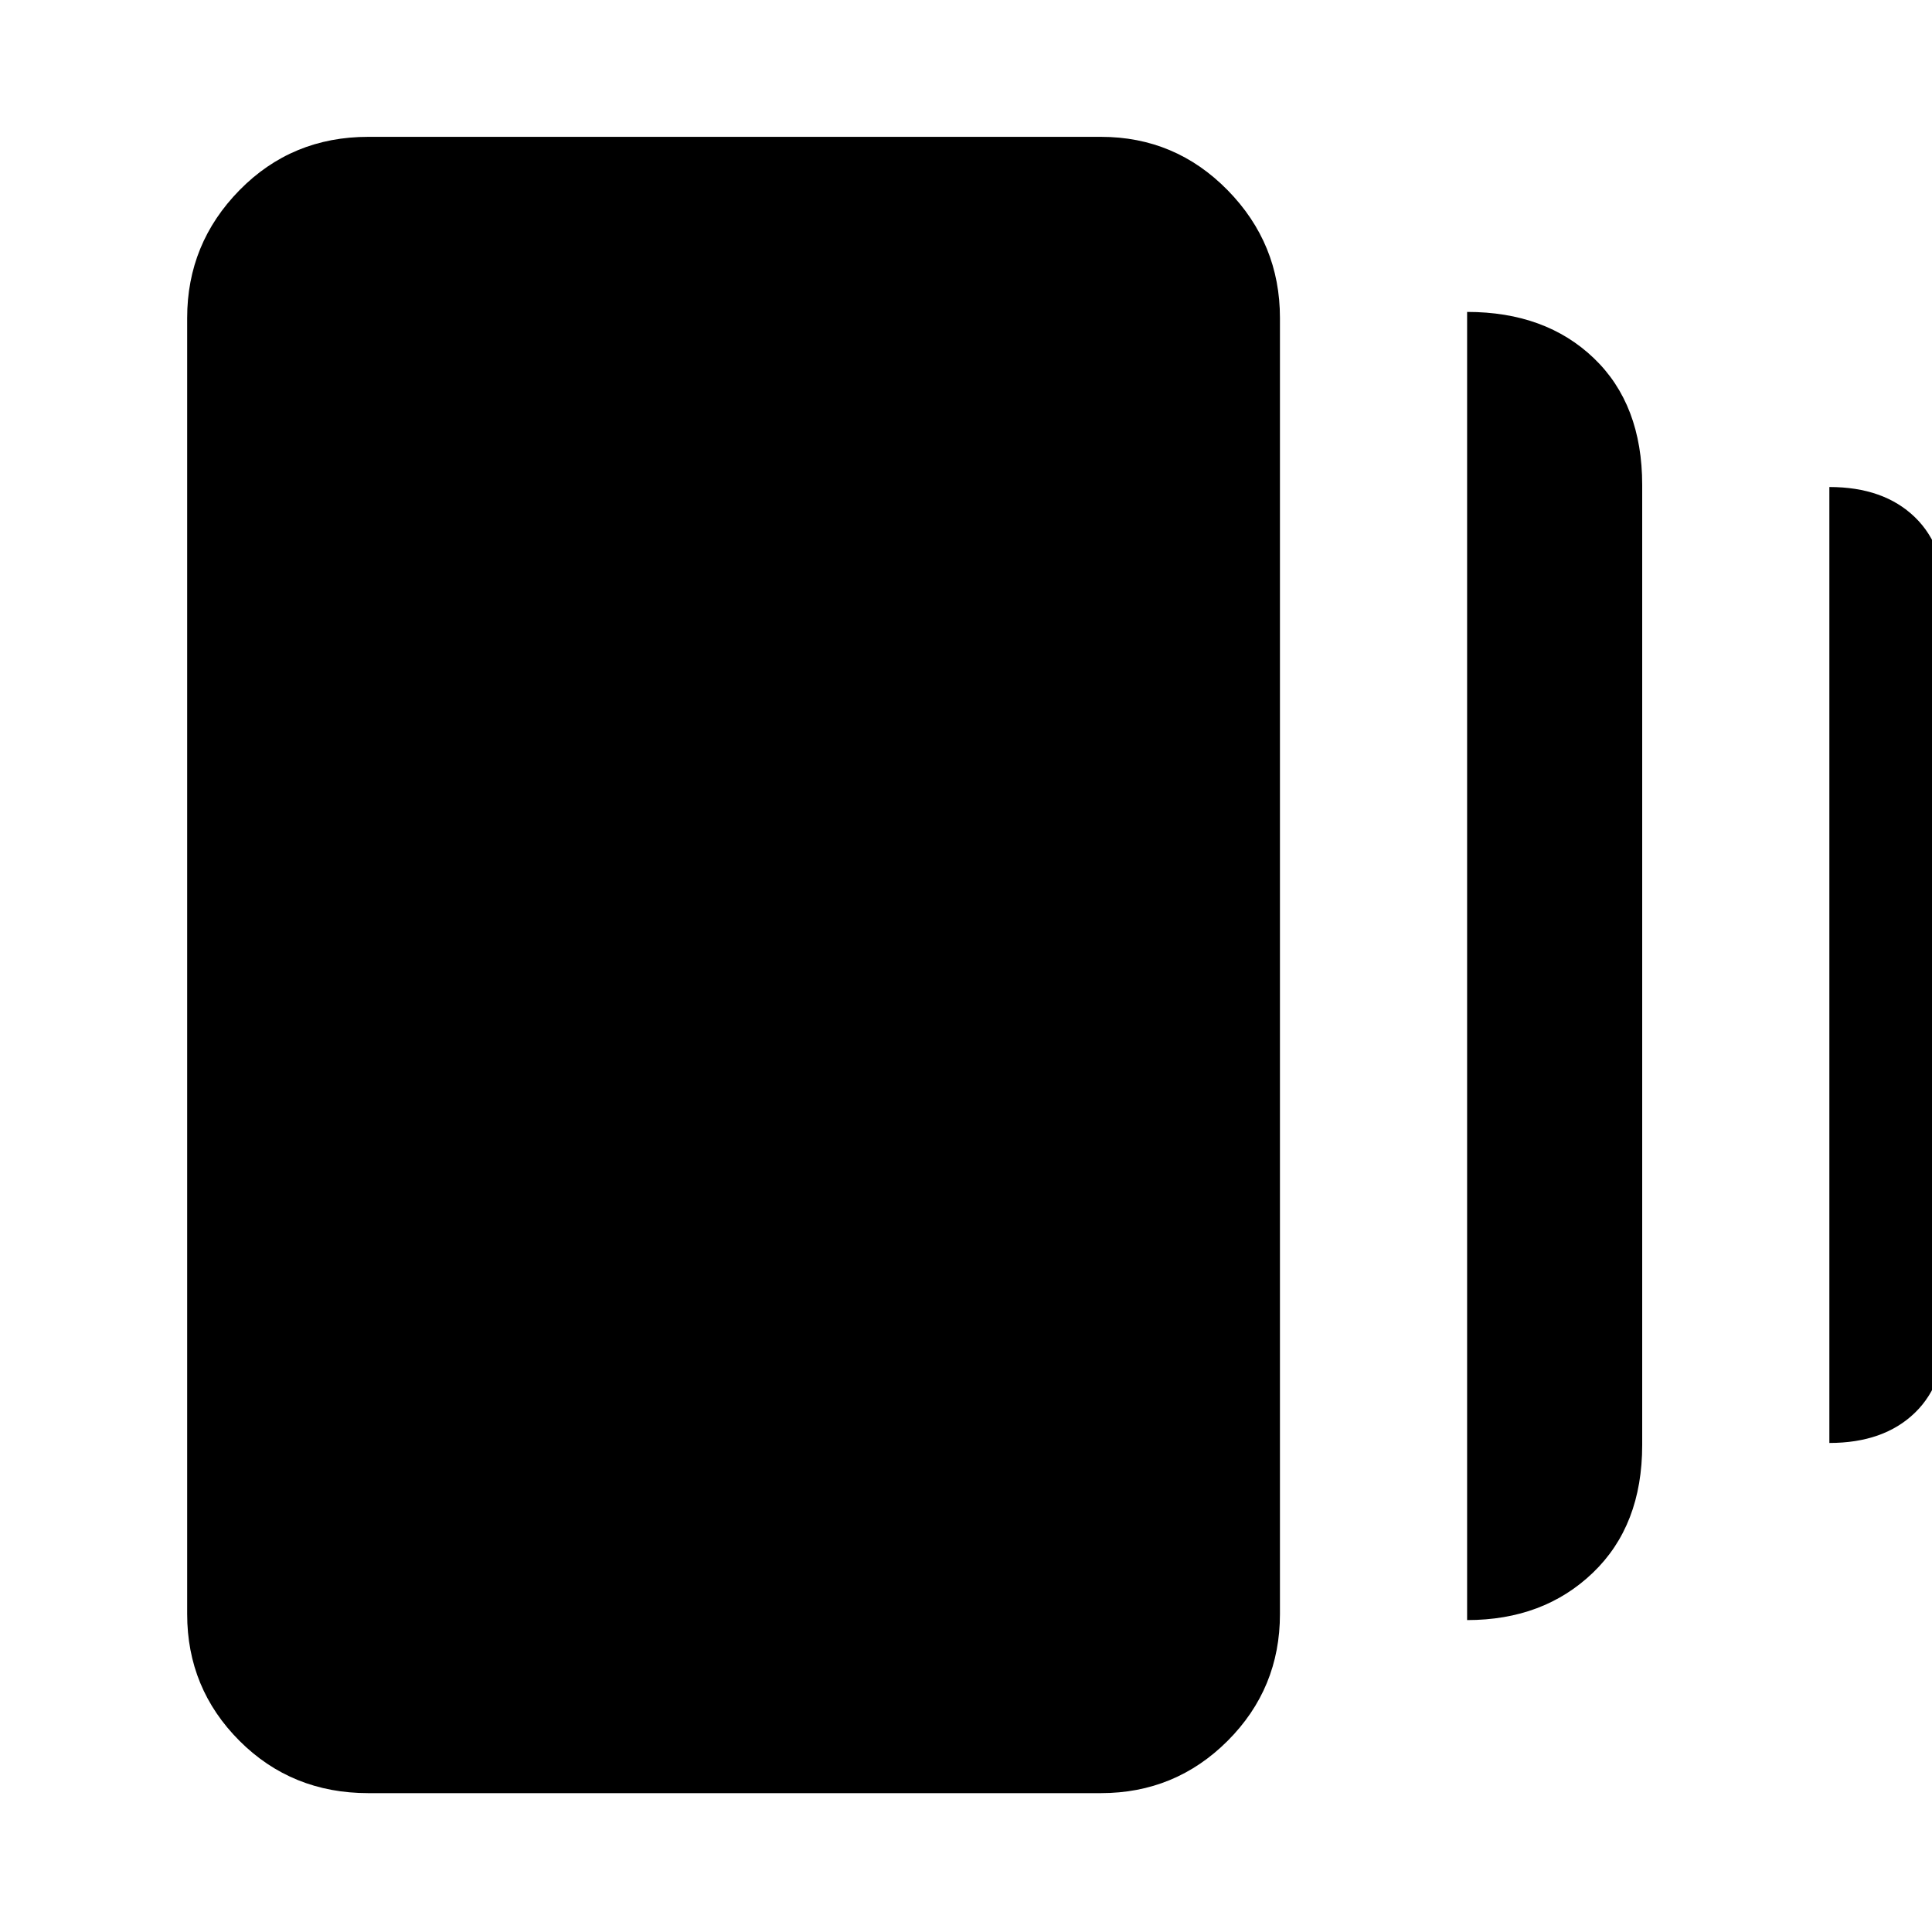 <svg xmlns="http://www.w3.org/2000/svg" height="40" width="40"><path d="M30.375 33.542V6.458Q32 6.458 33 7.417Q34 8.375 34 10.042V29.917Q34 31.583 32.979 32.562Q31.958 33.542 30.375 33.542ZM7.625 37.125Q6.042 37.125 4.958 36.042Q3.875 34.958 3.875 33.417V6.583Q3.875 5.042 4.958 3.938Q6.042 2.833 7.625 2.833H22.792Q24.333 2.833 25.417 3.938Q26.5 5.042 26.5 6.583V33.417Q26.5 34.958 25.417 36.042Q24.333 37.125 22.792 37.125ZM37.875 29.875V10.083Q39 10.083 39.646 10.708Q40.292 11.333 40.292 12.5V27.458Q40.292 28.625 39.646 29.25Q39 29.875 37.875 29.875Z"/></svg>
